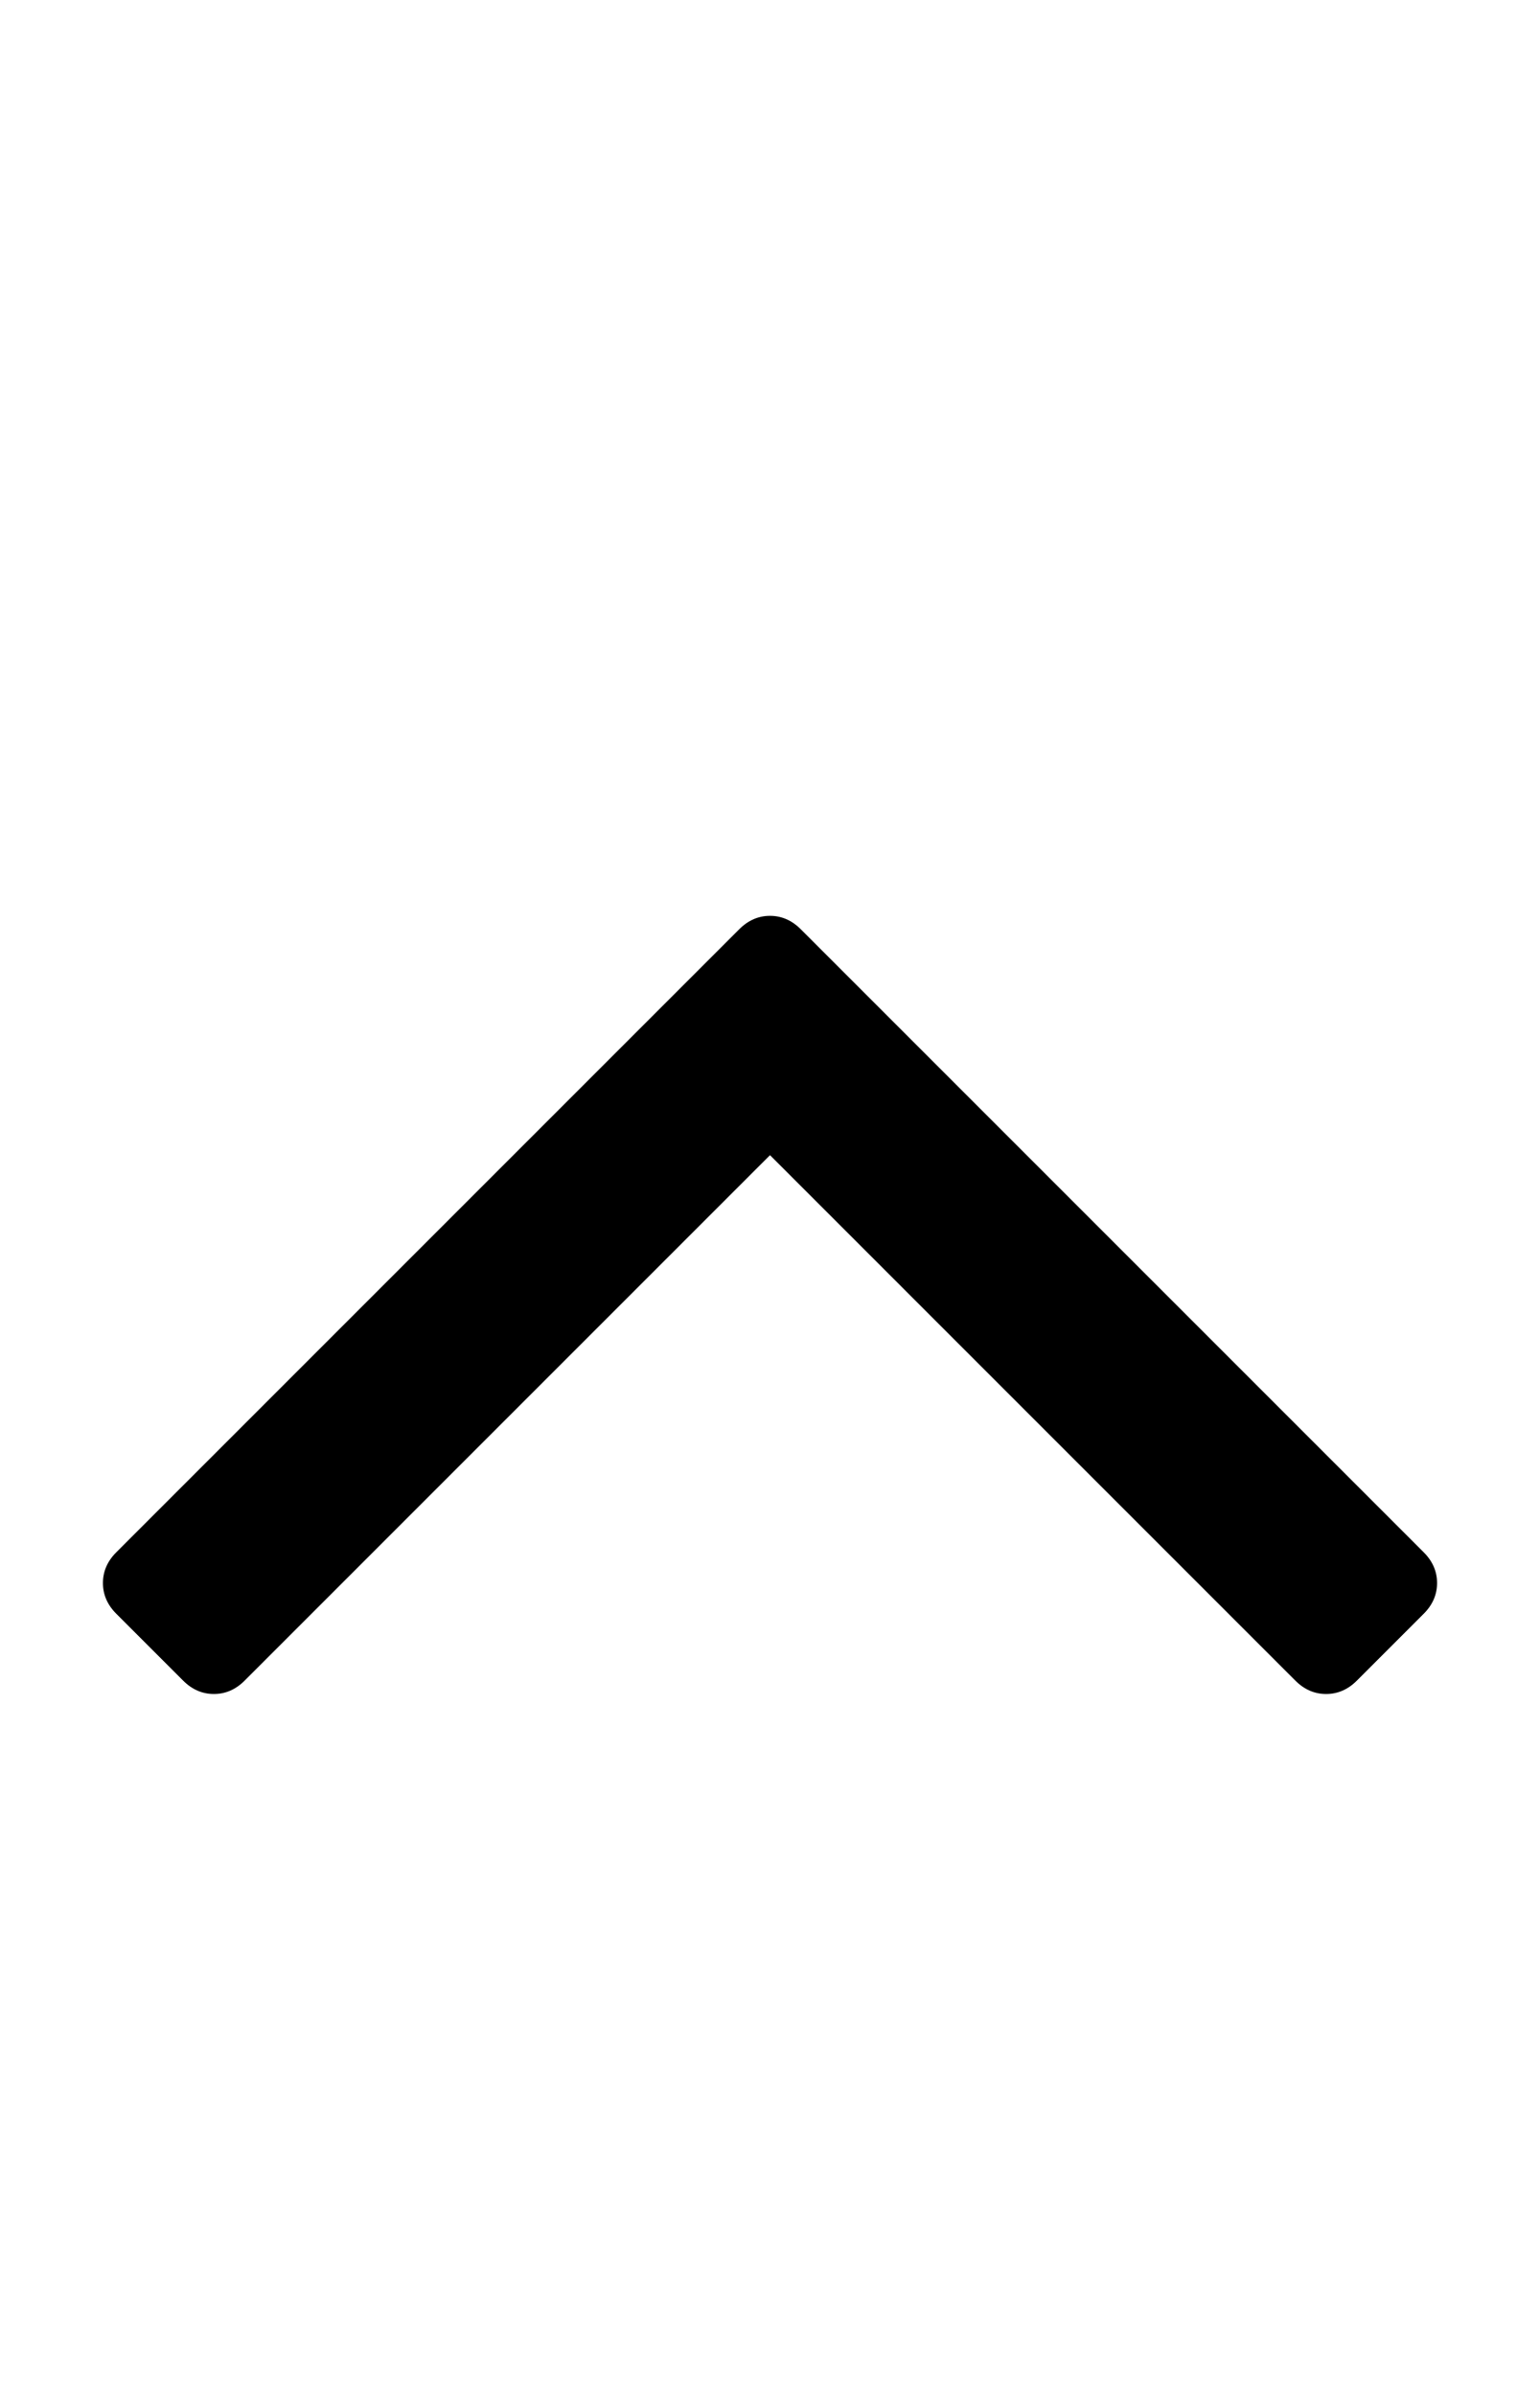 <svg xmlns="http://www.w3.org/2000/svg" width="115.2" height="179.2"><path d="M107.5 118.4q0 1.3-1 2.3l-5 5q-1 1-2.3 1t-2.3-1L57.6 86.4l-39.3 39.3q-1 1-2.3 1t-2.3-1l-5-5q-1-1-1-2.3t1-2.3l46.6-46.6q1-1 2.3-1t2.3 1l46.6 46.6q1 1 1 2.3z"/></svg>